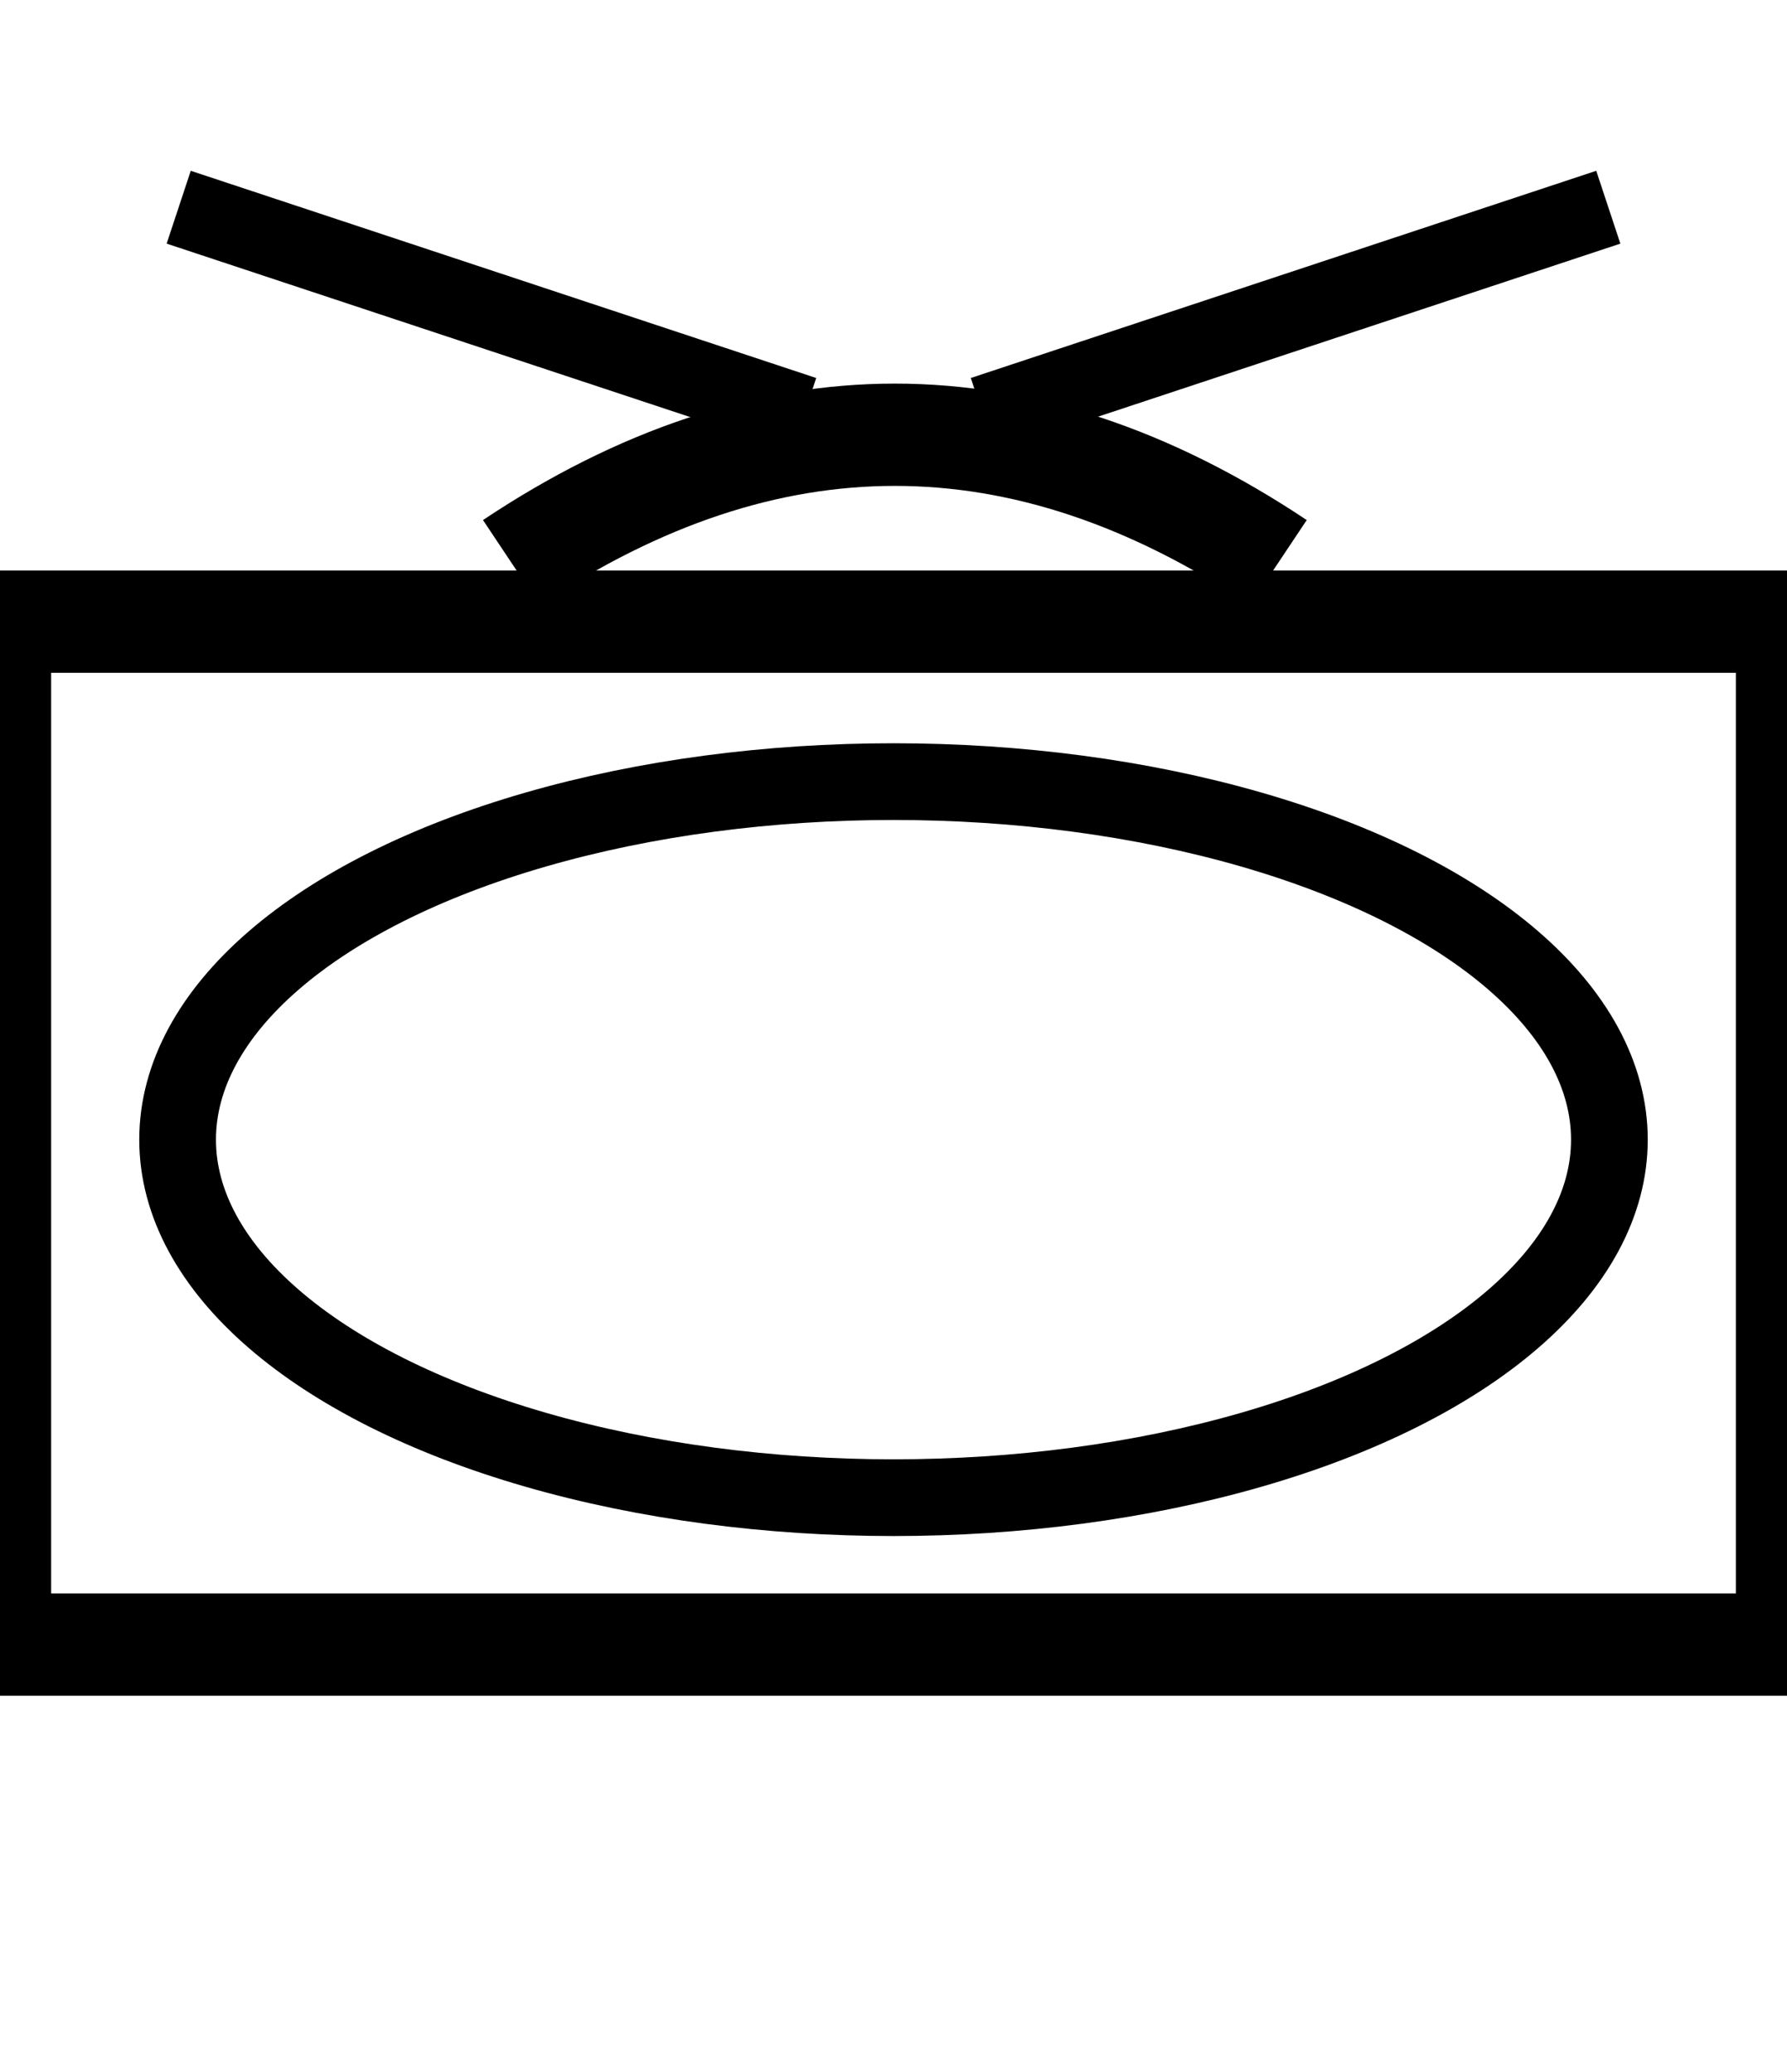 <?xml version="1.0" encoding="UTF-8" standalone="no"?>
<svg xmlns:rdf="http://www.w3.org/1999/02/22-rdf-syntax-ns#" 
xmlns="http://www.w3.org/2000/svg" 
height="100%" width="100%" 
version="1.1" xmlns:cc="http://creativecommons.org/ns#" xmlns:dc="http://purl.org/dc/elements/1.1/" viewBox="0 0 349.469 405.123">

<rect x="0" y="30%" width="100%" height="200"
  style="stroke:black;stroke-width:20;fill-opacity:0;stroke-opacity:1" />

  <path d="m100 110 q 75 -50 150 0" stroke="black"
  stroke-width="20" fill="none"  />

  <ellipse cx="50%" cy="55%" rx="140" ry="70"
  style="fill:black; fill-opacity:0;stroke:black;stroke-width:15" />

    <line x1="10%" y1="10%" x2="45%" y2="20%" style="stroke:black;stroke-width:15" />
	<line x1="90%" y1="10%" x2="55%" y2="20%" style="stroke:black;stroke-width:15" />
</svg>